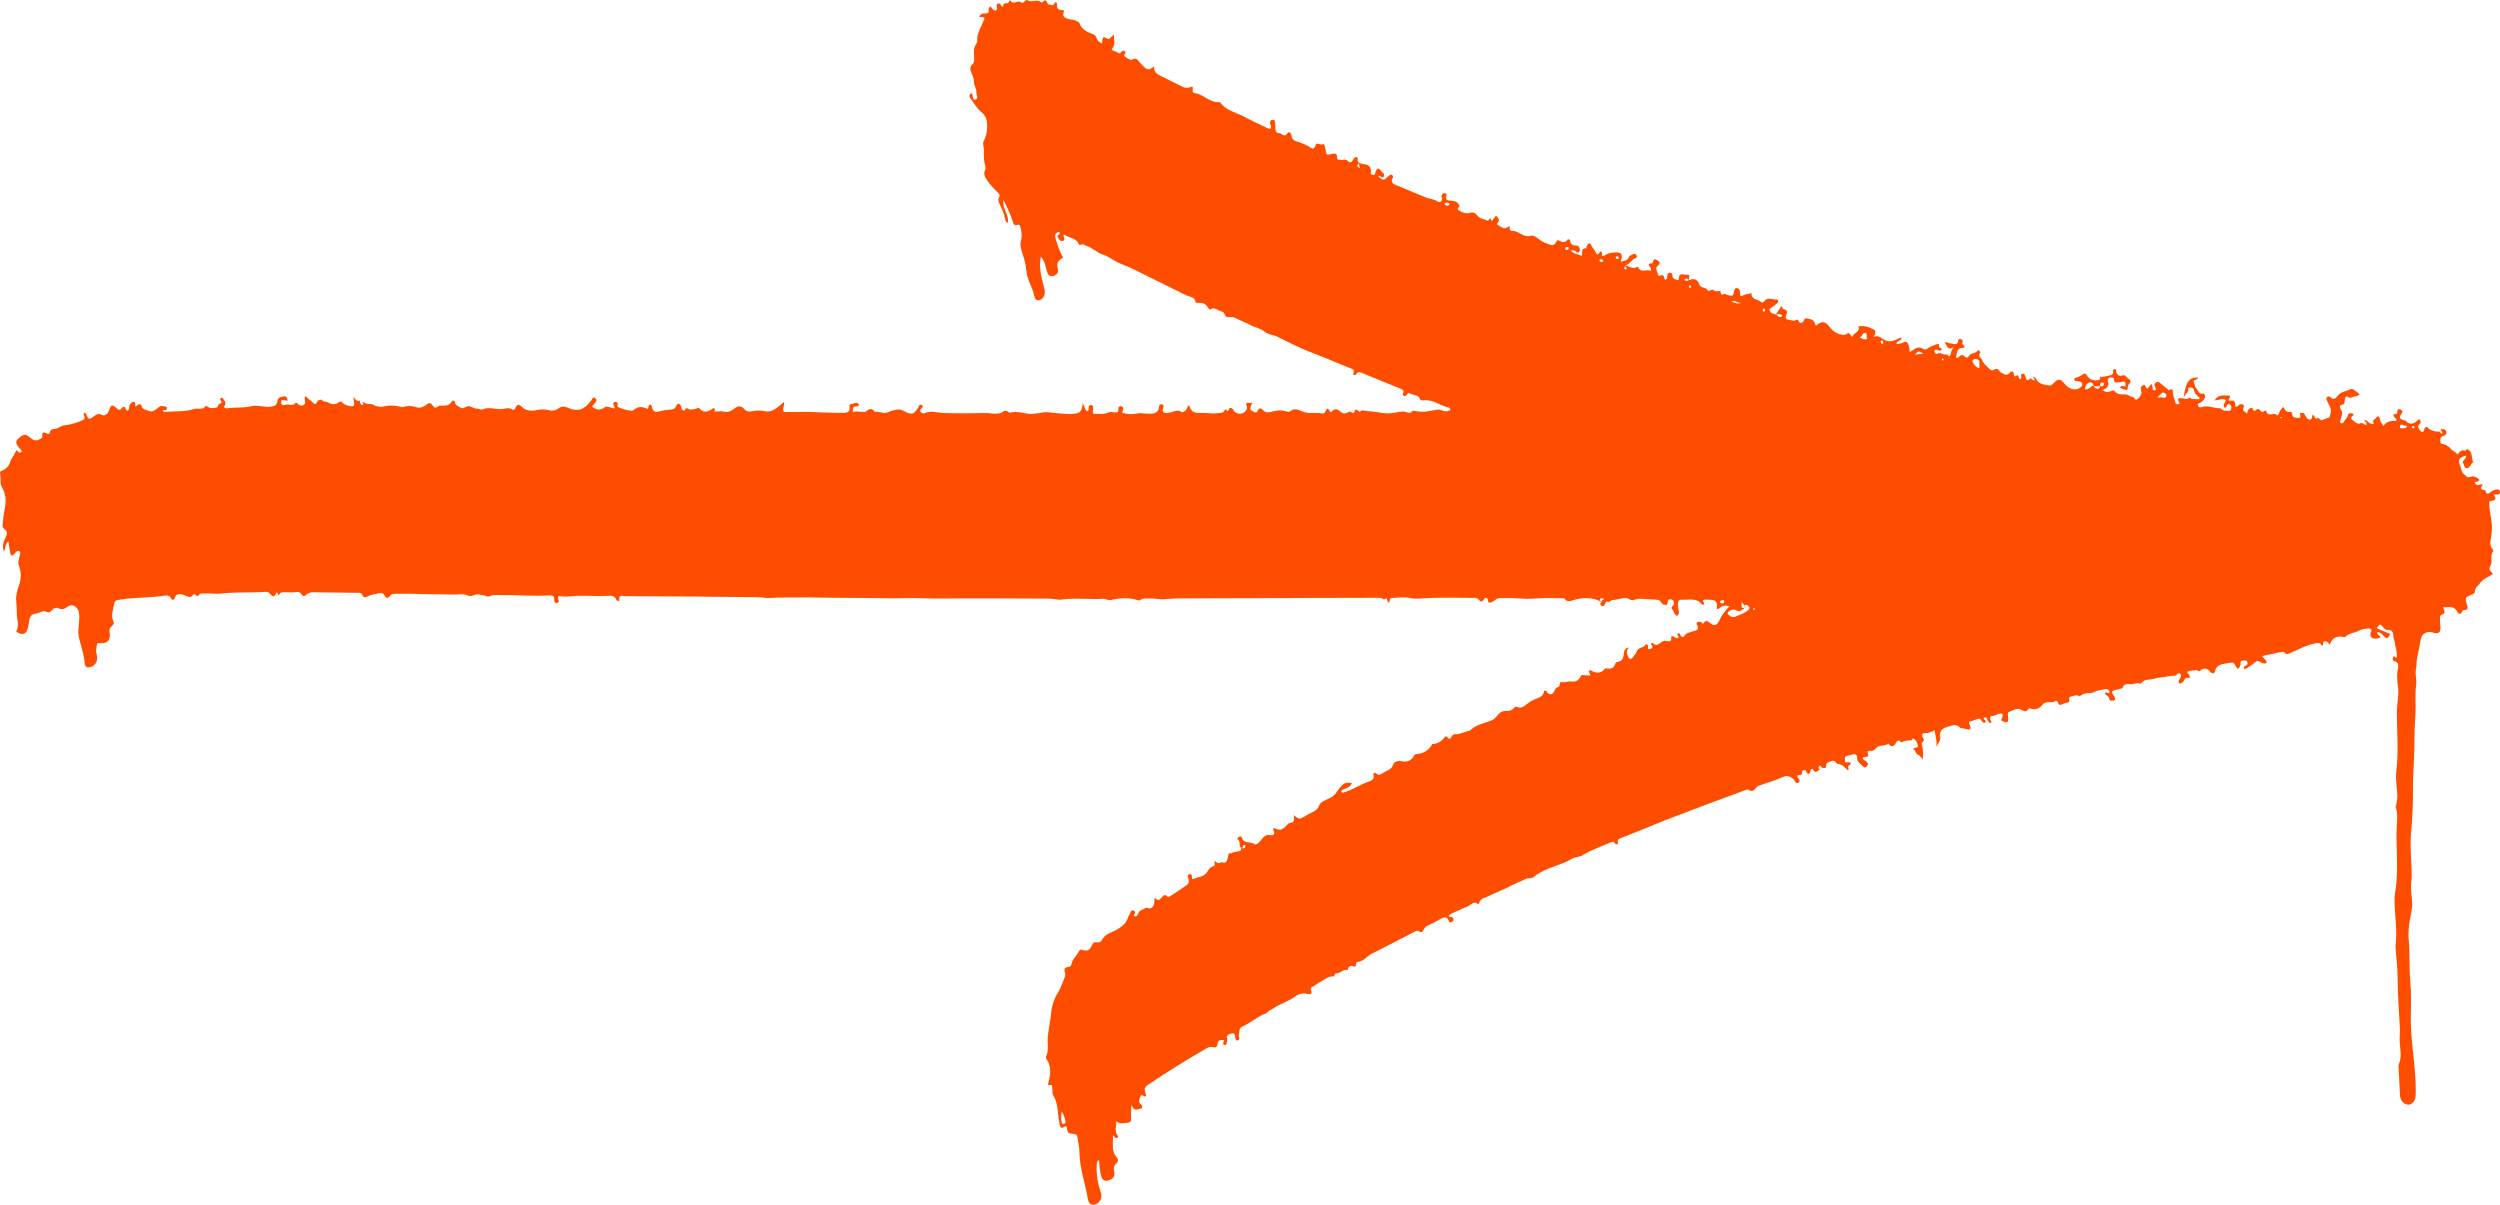 <svg width="83" height="40" viewBox="0 0 83 40" fill="none" xmlns="http://www.w3.org/2000/svg">
<path fill-rule="evenodd" clip-rule="evenodd" d="M75.728 13.893C75.739 13.885 75.756 13.879 75.758 13.869C75.763 13.853 75.749 13.843 75.731 13.847C75.725 13.848 75.717 13.853 75.713 13.859C75.704 13.875 75.71 13.887 75.728 13.893ZM80.159 14.187C80.16 14.158 80.144 14.14 80.117 14.141C80.103 14.142 80.083 14.153 80.079 14.165C80.069 14.191 80.084 14.212 80.109 14.22C80.136 14.229 80.153 14.214 80.159 14.187ZM58.26 20.209C58.253 20.197 58.246 20.185 58.24 20.174C58.23 20.185 58.216 20.196 58.213 20.209C58.208 20.231 58.21 20.258 58.243 20.25C58.252 20.248 58.255 20.223 58.26 20.209ZM58.567 10.245C58.539 10.25 58.528 10.271 58.526 10.294C58.525 10.319 58.534 10.347 58.561 10.346C58.588 10.346 58.593 10.317 58.596 10.293C58.6 10.269 58.6 10.247 58.567 10.245ZM52.084 8.245C52.086 8.214 52.066 8.2 52.039 8.2C52.004 8.199 51.972 8.214 51.966 8.252C51.96 8.282 51.987 8.294 52.011 8.297C52.049 8.301 52.074 8.282 52.084 8.245ZM53.706 8.6C53.734 8.593 53.752 8.58 53.742 8.55C53.733 8.525 53.715 8.511 53.688 8.511C53.664 8.511 53.638 8.52 53.64 8.548C53.643 8.586 53.673 8.598 53.706 8.6ZM64.517 11.97C64.523 11.957 64.536 11.941 64.532 11.931C64.529 11.919 64.511 11.903 64.499 11.903C64.464 11.902 64.463 11.926 64.48 11.948C64.488 11.959 64.504 11.963 64.517 11.97ZM56.072 9.497C56.076 9.547 56.094 9.563 56.119 9.56C56.129 9.558 56.14 9.537 56.141 9.523C56.143 9.5 56.137 9.473 56.109 9.472C56.081 9.47 56.072 9.494 56.072 9.497ZM57.176 20.037C57.222 20.035 57.244 20.005 57.246 19.962C57.248 19.934 57.223 19.922 57.198 19.925C57.157 19.928 57.111 19.945 57.103 19.984C57.097 20.014 57.143 20.026 57.176 20.037ZM53.146 8.605C53.12 8.607 53.099 8.62 53.101 8.647C53.104 8.687 53.136 8.7 53.169 8.697C53.195 8.695 53.242 8.702 53.224 8.649C53.212 8.616 53.179 8.607 53.146 8.605ZM62.522 11.386C62.529 11.34 62.523 11.307 62.479 11.305C62.451 11.304 62.429 11.331 62.436 11.355C62.444 11.385 62.469 11.41 62.487 11.437C62.5 11.418 62.513 11.399 62.522 11.386ZM48.12 6.79C48.124 6.744 48.089 6.74 48.058 6.733C48.026 6.727 47.987 6.719 47.971 6.754C47.954 6.79 47.983 6.812 48.015 6.822C48.056 6.835 48.094 6.832 48.12 6.79ZM63.589 11.771C63.701 11.759 63.779 11.751 63.858 11.743C63.774 11.706 63.689 11.59 63.589 11.771ZM79.913 14.159C79.876 14.111 79.827 14.137 79.793 14.116C79.741 14.084 79.69 14.09 79.678 14.15C79.663 14.224 79.732 14.221 79.777 14.221C79.822 14.221 79.878 14.228 79.913 14.159ZM57.491 10.021C57.597 10.048 57.701 10.114 57.816 10.042C57.697 10.096 57.611 9.933 57.491 10.021ZM71.619 13.193C71.71 13.202 71.766 13.179 71.823 13.2C71.864 13.215 71.906 13.206 71.922 13.155C71.933 13.119 71.923 13.089 71.892 13.069C71.851 13.043 71.813 13.006 71.763 13.059C71.725 13.1 71.681 13.136 71.619 13.193ZM61.996 11.253C61.938 11.193 62.017 11.079 61.929 11.054C61.83 11.026 61.844 11.177 61.744 11.196C61.831 11.255 61.896 11.287 61.996 11.253ZM35.256 36.902C35.21 37.044 35.232 37.157 35.248 37.269C35.253 37.302 35.284 37.322 35.323 37.314C35.361 37.307 35.378 37.281 35.373 37.244C35.359 37.13 35.321 37.026 35.256 36.902ZM65.706 12.23C65.743 12.147 65.694 12.087 65.717 12.02C65.734 11.973 65.679 11.929 65.625 11.922C65.577 11.916 65.52 11.916 65.492 11.967C65.469 12.011 65.508 12.044 65.528 12.079C65.567 12.145 65.616 12.197 65.706 12.23ZM57.931 20.177C57.837 20.248 57.763 20.34 57.615 20.251C57.55 20.212 57.419 20.253 57.353 20.352C57.411 20.469 57.521 20.512 57.624 20.469C57.761 20.412 57.906 20.365 58.024 20.27C58.043 20.255 58.064 20.237 58.074 20.216C58.086 20.185 58.087 20.147 58.054 20.126C58.021 20.105 57.989 20.063 57.944 20.09C57.91 20.11 57.913 20.145 57.939 20.175C57.948 20.097 57.883 20.075 57.823 19.991C57.825 20.114 57.783 20.211 57.931 20.177ZM69.712 12.8C69.766 12.842 69.814 12.845 69.848 12.775C69.865 12.739 69.852 12.709 69.815 12.702C69.734 12.687 69.725 12.748 69.717 12.807C69.65 12.852 69.579 12.807 69.51 12.815C69.489 12.75 69.466 12.678 69.379 12.698C69.267 12.725 69.232 12.816 69.217 12.919C69.355 12.971 69.401 12.798 69.517 12.807C69.535 12.89 69.593 12.916 69.668 12.902C69.722 12.891 69.716 12.843 69.712 12.8ZM60.492 25.551C60.447 25.536 60.399 25.552 60.375 25.577C60.271 25.682 60.223 25.603 60.179 25.525C60.113 25.527 60.114 25.572 60.105 25.612C60.081 25.712 60.012 25.723 59.98 25.635C59.924 25.486 59.823 25.61 59.825 25.619C59.861 25.768 59.721 25.708 59.678 25.75C59.646 25.84 59.812 25.903 59.72 25.974C59.613 26.056 59.597 25.908 59.538 25.864C59.436 25.786 59.347 25.727 59.197 25.796C58.951 25.908 58.687 25.979 58.432 26.071C58.385 26.088 58.327 26.11 58.304 26.147C58.234 26.26 58.163 26.299 58.041 26.215C58.015 26.197 57.947 26.232 57.901 26.249C57.266 26.485 56.628 26.713 55.998 26.961C55.766 27.052 55.531 27.134 55.3 27.226C55.059 27.322 54.82 27.422 54.58 27.518C54.339 27.616 54.097 27.71 53.857 27.809C53.779 27.841 53.673 27.85 53.717 27.992C53.731 28.035 53.644 28.046 53.627 28.014C53.575 27.911 53.51 27.951 53.44 27.982C53.142 28.113 52.829 28.219 52.553 28.388C52.444 28.455 52.342 28.446 52.241 28.485C52.137 28.525 52.053 28.595 51.946 28.637C51.59 28.775 51.213 28.873 50.906 29.124C50.843 29.176 50.732 29.14 50.645 29.185C50.482 29.27 50.304 29.328 50.143 29.417C49.915 29.543 49.668 29.625 49.439 29.744C49.314 29.809 49.141 29.817 49.103 30C49.098 30.025 49.087 30.026 49.067 30.011C48.919 29.898 48.834 30.047 48.724 30.095C48.595 30.15 48.465 30.203 48.338 30.262C48.256 30.3 48.167 30.328 48.101 30.392C48.105 30.489 48.183 30.413 48.213 30.449C48.254 30.498 48.288 30.546 48.219 30.596C48.172 30.631 48.123 30.64 48.099 30.572C48.044 30.425 47.954 30.438 47.84 30.502C47.694 30.585 47.548 30.666 47.395 30.732C47.301 30.773 47.278 30.85 47.229 30.924C47.17 31.013 47.07 30.841 46.983 30.922C46.959 30.945 46.923 30.954 46.893 30.969C46.441 31.203 45.991 31.44 45.536 31.668C45.377 31.748 45.273 31.923 45.071 31.934C45.027 31.936 45.021 31.995 45.017 32.038C45.014 32.077 44.991 32.111 44.956 32.093C44.828 32.03 44.77 32.086 44.743 32.206C44.606 32.169 44.518 32.3 44.396 32.31C44.321 32.315 44.295 32.359 44.296 32.427L44.304 32.418C44.101 32.392 43.962 32.534 43.803 32.617C43.733 32.654 43.671 32.711 43.599 32.749C43.549 32.775 43.496 32.795 43.527 32.88C43.576 33.015 43.495 33.019 43.394 32.996C43.249 32.963 43.119 32.993 42.998 33.084C42.786 33.244 42.525 33.314 42.306 33.46C42.223 33.515 42.123 33.543 42.062 33.63L42.067 33.626C41.767 33.736 41.527 33.955 41.238 34.087C41.115 34.144 41.161 34.283 41.123 34.381C41.114 34.403 41.166 34.452 41.143 34.495C41.132 34.516 41.112 34.536 41.092 34.545C41.066 34.556 41.041 34.541 41.03 34.516C41.02 34.494 41.017 34.468 41.012 34.444C41 34.38 40.991 34.281 40.912 34.306C40.839 34.329 40.687 34.333 40.744 34.496C40.751 34.517 40.736 34.545 40.734 34.57C40.727 34.629 40.726 34.714 40.648 34.691C40.565 34.667 40.636 34.594 40.643 34.525C40.533 34.532 40.427 34.514 40.419 34.68C40.416 34.733 40.365 34.793 40.291 34.77C40.151 34.728 40.051 34.808 39.943 34.871C39.332 35.226 38.735 35.601 38.147 35.992C37.984 36.101 37.975 36.136 38.054 36.384C37.995 36.467 37.917 36.279 37.869 36.394C37.833 36.481 37.771 36.58 37.882 36.669C37.913 36.694 37.929 36.738 37.911 36.804C37.802 36.781 37.677 36.962 37.561 36.683C37.557 36.863 37.547 36.96 37.551 37.06C37.561 37.265 37.553 37.267 37.335 37.287C37.169 37.301 37.169 37.301 37.062 37.227C37.066 37.395 36.981 37.561 37.114 37.71C37.132 37.731 37.122 37.756 37.099 37.771C37.042 37.809 37.011 37.762 36.949 37.684C36.964 37.966 36.887 38.21 37.072 38.419C37.13 38.483 37.133 38.565 37.065 38.623C36.966 38.708 36.966 38.799 36.995 38.918C37.026 39.044 36.947 39.144 36.821 39.184C36.679 39.228 36.595 39.186 36.557 39.042C36.513 38.872 36.502 38.697 36.488 38.518C36.418 38.541 36.418 38.588 36.415 38.628C36.392 38.933 36.429 39.231 36.527 39.52C36.576 39.665 36.598 39.8 36.475 39.918C36.331 40.056 36.154 40.017 36.121 39.821C36.035 39.297 35.843 38.793 35.837 38.254C35.834 38.087 35.794 37.92 35.771 37.753C35.762 37.686 35.734 37.653 35.658 37.647C35.444 37.629 35.445 37.625 35.415 37.405C35.346 37.365 35.3 37.476 35.232 37.434C35.173 37.397 35.186 37.33 35.172 37.275C35.154 37.202 35.142 37.126 35.136 37.051C35.115 36.816 35.096 36.58 34.971 36.371C34.924 36.292 34.949 36.206 34.937 36.123C34.926 36.052 34.938 35.998 34.832 36.03C34.791 36.042 34.795 35.985 34.808 35.938C34.878 35.675 34.913 35.412 34.749 35.168C34.721 35.127 34.716 35.094 34.736 35.053C34.808 34.902 34.785 34.746 34.781 34.585C34.775 34.385 34.824 34.183 34.851 33.982C34.864 33.882 34.884 33.782 34.892 33.681C34.914 33.417 34.985 33.175 35.129 32.946C35.226 32.792 35.279 32.611 35.349 32.44C35.367 32.394 35.379 32.343 35.358 32.292C35.312 32.177 35.348 32.114 35.473 32.103C35.531 32.098 35.566 32.058 35.576 32.006C35.606 31.846 35.729 31.743 35.803 31.611C35.837 31.552 35.876 31.509 35.941 31.537C36.094 31.603 36.182 31.53 36.242 31.402C36.282 31.316 36.325 31.262 36.433 31.287C36.492 31.301 36.561 31.259 36.584 31.211C36.69 30.989 36.928 30.962 37.105 30.85C37.276 30.741 37.413 30.627 37.464 30.425C37.47 30.402 37.491 30.383 37.504 30.362C37.537 30.311 37.523 30.204 37.621 30.229C37.72 30.254 37.693 30.321 37.642 30.381C37.639 30.386 37.654 30.415 37.665 30.419C37.699 30.432 37.738 30.419 37.754 30.391C37.799 30.313 37.822 30.222 37.932 30.198C37.996 30.185 38.028 30.112 38.129 30.153C38.226 30.193 38.314 30.083 38.321 29.963C38.324 29.914 38.327 29.866 38.331 29.811C38.464 29.905 38.464 29.905 38.57 29.794C38.621 29.74 38.663 29.668 38.749 29.762C38.786 29.803 38.844 29.756 38.885 29.73C39.06 29.616 39.236 29.504 39.405 29.382C39.492 29.318 39.474 29.221 39.441 29.131C39.418 29.069 39.44 29.031 39.502 29.022C39.56 29.014 39.571 29.058 39.57 29.103C39.569 29.147 39.573 29.208 39.626 29.182C39.771 29.112 39.959 29.115 40.06 28.973C40.127 28.878 40.168 28.776 40.301 28.754C40.336 28.748 40.33 28.684 40.321 28.64C40.312 28.597 40.346 28.571 40.372 28.61C40.442 28.716 40.528 28.597 40.619 28.638C40.708 28.679 40.748 28.542 40.771 28.451C40.786 28.394 40.763 28.297 40.88 28.335C40.88 28.335 40.875 28.335 40.875 28.335C40.946 28.284 41.029 28.276 41.112 28.265C41.176 28.256 41.226 28.232 41.203 28.151C41.261 28.166 41.321 28.186 41.343 28.104C41.347 28.089 41.342 28.06 41.334 28.057C41.244 28.02 41.293 28.148 41.23 28.148C41.222 28.148 41.214 28.152 41.206 28.154C41.106 28.084 41.205 27.933 41.09 27.864C41.07 27.853 41.096 27.8 41.129 27.784C41.169 27.766 41.22 27.759 41.233 27.812C41.291 28.035 41.521 27.922 41.647 28.025C41.696 28.064 41.797 27.985 41.851 27.911C41.935 27.795 42.018 27.688 42.197 27.729C42.265 27.744 42.346 27.682 42.284 27.577C42.267 27.547 42.26 27.514 42.292 27.486C42.499 27.582 42.545 27.575 42.717 27.402C42.747 27.372 42.771 27.33 42.813 27.327C42.985 27.317 42.976 27.197 42.951 27.061C43.132 27.206 43.132 27.206 43.312 27.107C43.4 27.058 43.486 27.005 43.577 26.961C43.671 26.916 43.753 26.863 43.787 26.758C43.826 26.643 43.939 26.598 44.025 26.555C44.273 26.435 44.276 26.44 44.425 26.232C44.533 26.081 44.646 25.923 44.887 26.005C44.822 26.125 44.711 26.179 44.584 26.216C44.553 26.224 44.519 26.251 44.538 26.291C44.555 26.327 44.588 26.317 44.623 26.306C44.891 26.227 45.124 26.07 45.383 25.969C45.477 25.932 45.66 25.907 45.595 25.705C45.584 25.671 45.662 25.641 45.691 25.675C45.763 25.759 45.832 25.719 45.891 25.677C46.021 25.583 46.205 25.565 46.264 25.364C46.284 25.298 46.414 25.242 46.524 25.27C46.708 25.315 46.857 25.26 46.946 25.091C46.972 25.041 46.998 25.038 47.039 25.035C47.252 25.019 47.416 24.922 47.529 24.74C47.538 24.725 47.549 24.702 47.559 24.701C47.735 24.696 47.861 24.61 47.964 24.472C48.041 24.366 48.089 24.615 48.163 24.499C48.206 24.433 48.23 24.369 48.327 24.375C48.472 24.384 48.598 24.301 48.737 24.273C48.761 24.269 48.792 24.266 48.807 24.25C49.008 24.051 49.287 24.018 49.531 23.913C49.681 23.848 49.734 23.677 49.866 23.625C49.988 23.577 50.148 23.642 50.255 23.513C50.283 23.48 50.321 23.45 50.365 23.47C50.509 23.538 50.602 23.447 50.702 23.369C50.809 23.287 50.926 23.219 51.054 23.176C51.178 23.133 51.254 23.059 51.267 22.931C51.344 22.913 51.354 22.978 51.387 23.009C51.462 23.08 51.529 23.051 51.58 22.985C51.626 22.927 51.637 22.824 51.717 22.815C51.831 22.803 51.727 22.61 51.876 22.647C51.969 22.671 52.066 22.606 52.146 22.624C52.351 22.669 52.432 22.545 52.515 22.404L52.509 22.41C52.599 22.416 52.69 22.423 52.781 22.43C52.822 22.382 52.768 22.358 52.757 22.324C52.737 22.265 52.778 22.235 52.82 22.259C52.989 22.357 53.141 22.373 53.279 22.207C53.302 22.18 53.341 22.19 53.374 22.195C53.496 22.21 53.587 22.177 53.621 22.043C53.629 22.015 53.664 21.976 53.688 21.975C53.888 21.964 53.901 21.798 53.916 21.668C53.93 21.552 53.978 21.513 54.09 21.495C53.968 21.596 54.014 21.71 54.057 21.81C54.087 21.88 54.151 21.904 54.213 21.822C54.266 21.752 54.324 21.671 54.357 21.602C54.42 21.472 54.583 21.519 54.635 21.396C54.645 21.371 54.714 21.401 54.719 21.453C54.722 21.496 54.68 21.569 54.768 21.55C54.822 21.538 54.908 21.51 54.831 21.413C54.789 21.36 54.852 21.323 54.879 21.353C54.981 21.464 55.059 21.389 55.138 21.332C55.188 21.297 55.233 21.271 55.298 21.277C55.387 21.286 55.513 21.341 55.484 21.155C55.479 21.126 55.532 21.113 55.566 21.13C55.609 21.152 55.641 21.2 55.703 21.186C55.795 21.141 55.629 21.073 55.713 21.024C55.8 21.021 55.783 21.135 55.856 21.15C55.869 21.148 55.893 21.149 55.898 21.14C55.966 21.015 56.088 20.994 56.21 20.959C56.303 20.933 56.437 20.919 56.339 20.746C56.295 20.67 56.377 20.616 56.473 20.652C56.502 20.663 56.529 20.728 56.547 20.702C56.663 20.526 56.736 20.673 56.831 20.725C56.933 20.781 57.01 20.749 57.069 20.623C57.155 20.44 57.264 20.277 57.42 20.132C57.296 20.088 57.197 20.096 57.097 20.185C57.024 20.25 56.991 20.233 57.001 20.119C57.013 19.983 56.948 19.926 56.82 19.914C56.762 19.909 56.703 19.909 56.645 19.907C56.533 19.902 56.507 19.933 56.581 20.032C56.601 20.059 56.548 20.077 56.517 20.084L56.521 20.085C56.329 19.822 56.046 19.927 55.795 19.911C55.729 19.906 55.713 19.992 55.707 20.045C55.7 20.11 55.711 20.179 55.727 20.242C55.747 20.321 55.753 20.39 55.678 20.447C55.576 20.406 55.579 20.284 55.506 20.215C55.461 20.172 55.55 20.119 55.564 20.065C55.59 19.96 55.547 19.897 55.445 19.899C55.417 19.9 55.384 19.896 55.376 19.948C55.353 20.1 55.349 20.099 55.204 20.062C55.205 20.062 55.206 20.068 55.206 20.068C55.09 19.905 55.09 19.908 54.866 19.904C54.752 19.902 54.638 19.886 54.523 19.881C54.466 19.878 54.406 19.876 54.351 19.89C54.261 19.913 54.19 19.958 54.084 19.888C53.992 19.826 53.856 19.867 53.743 19.888C53.671 19.902 53.603 19.921 53.527 19.922C53.483 19.923 53.457 20.012 53.368 19.974C53.3 19.945 53.299 20.049 53.264 20.089C53.235 20.123 53.198 20.151 53.161 20.105C53.13 20.066 53.107 20.017 53.178 19.989C53.152 19.924 53.251 19.935 53.241 19.866C53.199 19.882 53.14 19.841 53.117 19.901C53.102 19.94 53.154 19.964 53.183 19.989C52.886 19.83 52.578 19.827 52.26 19.918C52.153 19.948 52.033 20.01 51.939 19.877C51.928 19.862 51.892 19.862 51.867 19.862C51.592 19.861 51.313 19.842 51.04 19.867C50.799 19.889 50.563 19.881 50.324 19.861C50.148 19.847 49.972 19.862 49.796 19.857C49.674 19.854 49.613 19.968 49.506 19.995C49.416 20.018 49.418 20.028 49.397 19.906C49.388 19.852 49.306 19.826 49.275 19.882C49.212 19.995 49.157 19.986 49.087 19.903C49.028 19.834 48.951 19.849 48.877 19.849C48.416 19.847 47.955 19.837 47.495 19.851C47.266 19.857 47.044 19.903 46.81 19.853C46.633 19.815 46.442 19.843 46.257 19.849C46.154 19.851 46.154 19.857 46.119 20.005C46.031 20.03 46.094 19.777 45.95 19.909C45.876 19.835 45.782 19.847 45.691 19.847C45.011 19.849 44.332 19.85 43.653 19.852C42.158 19.857 40.663 19.861 39.167 19.867C38.992 19.868 38.817 19.881 38.642 19.896C38.491 19.909 38.332 19.859 38.174 19.871C38.068 19.879 37.955 19.841 37.859 19.923C37.843 19.936 37.809 19.941 37.789 19.933C37.487 19.828 37.184 19.851 36.881 19.92C36.785 19.942 36.711 19.874 36.613 19.88C36.155 19.909 35.696 19.841 35.236 19.906C35.11 19.923 34.973 19.875 34.838 19.875C33.645 19.873 32.452 19.857 31.259 19.872C30.855 19.877 30.452 19.848 30.048 19.858C29.645 19.868 29.241 19.858 28.838 19.855C28.427 19.853 28.015 19.85 27.604 19.846C27.201 19.842 26.797 19.826 26.394 19.836C26.129 19.843 25.864 19.827 25.597 19.852C25.451 19.865 25.286 19.828 25.128 19.826C24.39 19.821 23.651 19.812 22.913 19.805C22.192 19.799 21.47 19.794 20.749 19.793C20.673 19.792 20.534 19.721 20.563 19.914C20.569 19.958 20.485 19.965 20.47 19.924C20.405 19.75 20.262 19.777 20.133 19.784C19.749 19.804 19.365 19.758 18.979 19.794C18.841 19.806 18.687 19.822 18.549 19.783C18.534 19.813 18.519 19.829 18.521 19.842C18.532 19.903 18.596 19.985 18.501 20.014C18.405 20.044 18.403 19.957 18.4 19.886C18.396 19.785 18.329 19.761 18.244 19.766C17.701 19.802 17.158 19.749 16.615 19.756C16.5 19.758 16.38 19.736 16.268 19.789C16.219 19.812 16.17 19.813 16.124 19.785C16.063 19.748 15.989 19.766 15.93 19.744C15.786 19.69 15.665 19.843 15.51 19.766C15.376 19.698 15.213 19.745 15.063 19.739C14.912 19.734 14.762 19.731 14.611 19.73C14.46 19.728 14.309 19.732 14.159 19.726C13.815 19.715 13.471 19.705 13.127 19.715C13.058 19.717 12.999 19.713 12.953 19.782C12.901 19.859 12.823 19.88 12.777 19.782C12.721 19.661 12.615 19.685 12.54 19.706C12.44 19.736 12.332 19.733 12.236 19.786C12.156 19.831 12.071 19.869 12.019 19.735C11.996 19.674 11.919 19.683 11.861 19.682C11.366 19.675 10.87 19.667 10.375 19.663C10.275 19.662 10.203 19.715 10.121 19.778C10.034 19.844 10.008 19.635 9.879 19.653C9.731 19.675 9.579 19.665 9.429 19.661C9.365 19.659 9.312 19.668 9.278 19.725C9.219 19.823 9.236 19.724 9.226 19.705C9.212 19.68 9.177 19.661 9.171 19.678C9.095 19.901 9.021 19.76 8.936 19.685C8.875 19.632 8.79 19.651 8.716 19.655C8.243 19.679 7.769 19.656 7.295 19.709C7.147 19.726 6.981 19.693 6.823 19.704C6.743 19.709 6.654 19.68 6.591 19.764C6.555 19.813 6.523 19.78 6.49 19.75C6.474 19.734 6.429 19.72 6.426 19.724C6.322 19.895 6.219 19.792 6.091 19.749C6.002 19.72 5.834 19.683 5.795 19.876C5.788 19.916 5.707 19.927 5.692 19.889C5.627 19.722 5.474 19.775 5.379 19.788C4.932 19.848 4.48 19.833 4.034 19.9C3.813 19.933 3.809 19.925 3.768 20.151C3.74 20.307 3.681 20.461 3.765 20.621C3.802 20.691 3.754 20.751 3.702 20.798C3.639 20.855 3.626 20.919 3.64 21.003C3.68 21.255 3.565 21.374 3.309 21.354C3.286 21.353 3.262 21.351 3.236 21.349C3.189 21.482 3.179 21.608 3.213 21.747C3.259 21.934 3.177 22.082 3.025 22.14C2.904 22.186 2.817 22.145 2.81 22.018C2.794 21.712 2.675 21.43 2.614 21.135C2.584 20.991 2.609 20.849 2.62 20.707C2.63 20.58 2.645 20.454 2.619 20.328C2.58 20.139 2.394 20.028 2.249 20.138C2.13 20.229 2.039 20.256 1.914 20.181C1.897 20.17 1.865 20.188 1.84 20.188C1.722 20.186 1.698 20.399 1.521 20.304C1.426 20.253 1.295 20.369 1.169 20.376C1.064 20.382 0.993 20.469 0.973 20.58C0.959 20.655 0.952 20.731 0.937 20.805C0.881 21.064 0.749 21.116 0.53 20.966L0.539 20.976C0.593 20.857 0.611 20.727 0.585 20.604C0.542 20.395 0.566 20.184 0.541 19.975C0.521 19.797 0.562 19.621 0.624 19.453C0.708 19.224 0.709 18.996 0.625 18.767C0.58 18.645 0.643 18.535 0.662 18.421C0.669 18.381 0.69 18.334 0.647 18.304C0.592 18.266 0.554 18.311 0.516 18.342C0.504 18.352 0.498 18.37 0.486 18.382C0.384 18.475 0.363 18.471 0.337 18.34C0.314 18.229 0.299 18.116 0.276 17.978C0.146 18.076 0.202 18.222 0.126 18.305C0.082 18.162 0.087 18.051 0.18 17.851C0.232 17.741 0.267 17.649 0.146 17.566C0.058 17.505 0.091 17.414 0.096 17.334C0.108 17.14 0.154 16.951 0.178 16.758C0.203 16.554 0.173 16.363 0.075 16.197C-0.022 16.035 0.044 15.867 0.002 15.706C-0.013 15.646 0.056 15.634 0.1 15.612C0.214 15.553 0.297 15.473 0.338 15.338C0.376 15.215 0.473 15.116 0.52 14.99C0.553 14.901 0.589 14.999 0.622 15.018C0.655 15.037 0.686 15.036 0.709 15.002C0.725 14.979 0.718 14.955 0.7 14.935C0.683 14.917 0.662 14.902 0.646 14.883C0.495 14.696 0.503 14.629 0.688 14.494C0.803 14.409 0.864 14.415 0.995 14.525C1.133 14.641 1.221 14.65 1.354 14.561C1.374 14.547 1.409 14.525 1.407 14.511C1.377 14.304 1.473 14.343 1.591 14.411C1.604 14.418 1.656 14.392 1.656 14.382C1.657 14.227 1.763 14.257 1.864 14.233C1.959 14.211 2.031 14.131 2.15 14.119C2.356 14.098 2.558 14.034 2.751 13.947C2.799 13.925 2.812 13.899 2.806 13.853C2.799 13.806 2.759 13.761 2.788 13.715C2.843 13.687 2.844 13.723 2.859 13.754C2.947 13.939 2.946 13.936 3.113 13.825C3.192 13.772 3.26 13.709 3.382 13.774C3.483 13.829 3.588 13.736 3.633 13.598C3.686 13.439 3.722 13.424 3.849 13.531C3.917 13.588 3.961 13.659 4.047 13.548C4.111 13.466 4.156 13.518 4.183 13.597C4.189 13.615 4.219 13.626 4.237 13.64C4.314 13.576 4.27 13.472 4.325 13.408C4.352 13.377 4.384 13.344 4.43 13.343C4.49 13.342 4.494 13.389 4.492 13.431C4.488 13.494 4.499 13.511 4.552 13.462C4.632 13.388 4.687 13.415 4.715 13.512C4.728 13.556 4.749 13.572 4.795 13.59C5.043 13.686 5.049 13.699 5.267 13.523C5.324 13.476 5.354 13.471 5.411 13.486C5.463 13.499 5.541 13.471 5.539 13.564C5.538 13.658 5.433 13.576 5.408 13.637C5.438 13.696 5.489 13.676 5.536 13.672C5.838 13.643 6.145 13.681 6.441 13.58C6.566 13.537 6.725 13.628 6.831 13.484C6.85 13.458 6.887 13.502 6.915 13.518C7 13.571 7.09 13.544 7.181 13.534C7.268 13.524 7.222 13.38 7.333 13.392C7.355 13.395 7.362 13.34 7.337 13.308C7.31 13.273 7.289 13.231 7.349 13.209C7.389 13.193 7.404 13.233 7.424 13.259C7.487 13.339 7.52 13.421 7.429 13.499C7.458 13.553 7.505 13.562 7.542 13.556C7.801 13.511 8.068 13.555 8.326 13.49C8.541 13.435 8.754 13.527 8.972 13.504C9.112 13.489 9.195 13.457 9.211 13.313C9.226 13.175 9.34 13.178 9.431 13.162C9.521 13.145 9.531 13.225 9.55 13.295C9.522 13.297 9.497 13.303 9.474 13.298C9.41 13.285 9.327 13.245 9.329 13.359C9.331 13.448 9.415 13.465 9.478 13.441C9.585 13.399 9.715 13.502 9.81 13.38C9.835 13.347 9.863 13.388 9.888 13.41C9.94 13.454 9.997 13.489 10.07 13.452C10.168 13.403 10.116 13.322 10.116 13.251C10.116 13.226 10.121 13.202 10.127 13.153C10.204 13.178 10.229 13.26 10.296 13.285C10.353 13.307 10.389 13.391 10.446 13.409C10.524 13.434 10.506 13.308 10.577 13.29C10.618 13.279 10.662 13.25 10.692 13.287C10.747 13.355 10.832 13.322 10.897 13.363C11.008 13.432 11.127 13.445 11.246 13.36C11.277 13.338 11.336 13.306 11.375 13.372C11.416 13.441 11.649 13.51 11.721 13.482C11.765 13.465 11.761 13.43 11.758 13.399C11.751 13.327 11.737 13.255 11.737 13.17C11.793 13.247 11.829 13.355 11.952 13.295C11.935 13.337 11.951 13.372 11.972 13.406C11.989 13.434 12.011 13.462 12.045 13.443C12.079 13.423 12.055 13.387 12.053 13.358C12.051 13.343 12.043 13.329 12.037 13.314C12.115 13.418 12.23 13.41 12.341 13.418L12.334 13.412C12.476 13.494 12.617 13.53 12.789 13.486C12.941 13.447 13.106 13.46 13.264 13.499C13.304 13.509 13.351 13.525 13.386 13.514C13.545 13.46 13.691 13.475 13.851 13.526C13.95 13.557 14.082 13.499 14.166 13.43C14.265 13.349 14.304 13.385 14.365 13.463C14.438 13.558 14.444 13.556 14.564 13.481C14.588 13.466 14.604 13.465 14.629 13.465C14.767 13.466 14.911 13.49 14.997 13.33C15.018 13.291 15.095 13.28 15.105 13.359C15.118 13.466 15.215 13.479 15.277 13.527C15.357 13.59 15.423 13.526 15.502 13.495C15.618 13.451 15.722 13.577 15.849 13.566C15.903 13.562 15.964 13.619 16.019 13.594C16.215 13.503 16.411 13.584 16.606 13.585C16.744 13.585 16.887 13.506 17.025 13.602C17.051 13.62 17.091 13.587 17.105 13.556C17.165 13.419 17.219 13.404 17.338 13.519C17.472 13.649 17.661 13.65 17.838 13.612C17.956 13.587 18.066 13.584 18.185 13.614C18.306 13.644 18.433 13.643 18.543 13.557C18.628 13.49 18.737 13.487 18.823 13.526C19.222 13.707 19.414 13.58 19.637 13.282C19.674 13.233 19.684 13.162 19.759 13.219C19.817 13.263 19.808 13.318 19.76 13.371C19.721 13.414 19.697 13.471 19.648 13.489C19.781 13.606 19.913 13.647 20.086 13.517C20.145 13.472 20.291 13.543 20.396 13.562C20.424 13.522 20.396 13.497 20.38 13.468C20.351 13.417 20.35 13.364 20.412 13.346C20.468 13.33 20.51 13.359 20.508 13.426C20.507 13.45 20.49 13.481 20.5 13.498C20.53 13.547 20.973 13.672 21.017 13.63C21.16 13.495 21.298 13.483 21.475 13.568C21.553 13.605 21.501 13.447 21.578 13.43C21.593 13.435 21.62 13.438 21.622 13.447C21.674 13.665 21.722 13.709 21.919 13.65C22.017 13.62 22.112 13.616 22.211 13.606C22.302 13.596 22.407 13.599 22.455 13.47C22.491 13.377 22.568 13.388 22.609 13.482C22.625 13.519 22.616 13.567 22.651 13.598C22.674 13.619 22.723 13.656 22.732 13.628C22.781 13.461 22.866 13.619 22.929 13.6C23.007 13.578 23.096 13.598 23.165 13.537C23.173 13.531 23.213 13.55 23.228 13.566C23.346 13.699 23.471 13.689 23.611 13.601C23.628 13.589 23.773 13.462 23.72 13.655C23.743 13.659 23.767 13.666 23.791 13.665C23.857 13.663 23.929 13.64 23.99 13.658C24.144 13.703 24.268 13.661 24.386 13.563C24.498 13.47 24.608 13.461 24.712 13.584C24.777 13.662 24.861 13.676 24.962 13.655C25.109 13.626 25.257 13.621 25.408 13.655C25.555 13.687 25.686 13.617 25.803 13.533C25.875 13.482 25.939 13.42 26.025 13.347C26.066 13.47 25.952 13.557 26.022 13.677C26.255 13.677 26.503 13.684 26.751 13.675C26.927 13.669 27.101 13.69 27.273 13.692C27.521 13.695 27.769 13.715 28.017 13.706C28.149 13.701 28.227 13.655 28.202 13.511C28.193 13.458 28.207 13.418 28.253 13.418C28.334 13.418 28.414 13.332 28.492 13.402C28.534 13.44 28.497 13.496 28.456 13.492C28.319 13.48 28.31 13.559 28.31 13.68C28.407 13.651 28.496 13.664 28.586 13.67C28.642 13.675 28.706 13.7 28.757 13.657C28.861 13.569 28.956 13.532 29.04 13.679C29.191 13.633 29.338 13.763 29.492 13.683C29.573 13.641 29.662 13.623 29.753 13.604C29.853 13.584 29.927 13.599 30.01 13.646C30.313 13.814 30.349 13.72 30.483 13.537C30.492 13.524 30.495 13.506 30.501 13.49C30.52 13.443 30.557 13.422 30.6 13.446C30.644 13.471 30.647 13.514 30.605 13.548C30.562 13.582 30.527 13.618 30.565 13.673C30.597 13.72 30.659 13.734 30.7 13.716C30.906 13.623 31.114 13.704 31.316 13.712C31.784 13.729 32.251 13.723 32.718 13.713C32.843 13.71 32.967 13.744 33.094 13.73C33.152 13.723 33.212 13.734 33.261 13.692C33.334 13.629 33.408 13.615 33.486 13.685C33.498 13.695 33.519 13.707 33.532 13.703C33.792 13.621 34.042 13.768 34.3 13.739C34.391 13.728 34.484 13.723 34.573 13.703C34.741 13.664 34.901 13.704 35.067 13.716C35.288 13.731 35.514 13.77 35.738 13.726C35.875 13.698 35.932 13.606 35.943 13.398C36.018 13.478 36.002 13.598 36.091 13.655C36.158 13.636 36.139 13.579 36.142 13.533C36.147 13.472 36.179 13.435 36.239 13.45C36.299 13.465 36.297 13.514 36.289 13.571C36.267 13.74 36.271 13.747 36.425 13.744C36.55 13.741 36.679 13.756 36.796 13.698C36.871 13.661 36.943 13.685 37.017 13.693C37.079 13.699 37.137 13.687 37.129 13.599C37.123 13.531 37.153 13.468 37.225 13.488C37.309 13.511 37.306 13.582 37.268 13.652C37.261 13.665 37.264 13.684 37.263 13.709C37.425 13.749 37.584 13.765 37.754 13.727C37.856 13.704 37.969 13.729 38.077 13.734C38.273 13.742 38.465 13.748 38.488 13.474C38.491 13.43 38.544 13.412 38.589 13.428C38.624 13.441 38.643 13.47 38.632 13.508C38.612 13.57 38.566 13.636 38.64 13.69C38.709 13.741 38.778 13.704 38.853 13.693C38.974 13.674 39.095 13.568 39.232 13.685C39.253 13.703 39.409 13.633 39.427 13.517C39.431 13.492 39.434 13.467 39.469 13.468C39.474 13.469 39.487 13.471 39.488 13.476C39.547 13.716 39.725 13.719 39.923 13.711C40.086 13.704 40.25 13.747 40.415 13.717C40.504 13.702 40.605 13.737 40.66 13.617C40.696 13.54 40.73 13.676 40.774 13.637C40.804 13.611 40.801 13.546 40.847 13.543C40.915 13.539 40.935 13.608 40.974 13.65C41.076 13.764 41.248 13.765 41.345 13.655C41.379 13.617 41.416 13.572 41.397 13.52C41.31 13.284 41.487 13.408 41.574 13.369C41.484 13.583 41.489 13.604 41.612 13.668C41.677 13.701 41.721 13.727 41.761 13.625C41.791 13.55 41.86 13.528 41.935 13.619C42.002 13.699 42.103 13.704 42.212 13.673C42.361 13.631 42.516 13.603 42.673 13.652C42.719 13.667 42.794 13.69 42.817 13.668C42.985 13.507 43.142 13.635 43.295 13.682C43.492 13.743 43.694 13.687 43.891 13.727C43.919 13.733 43.969 13.721 43.983 13.7C44.034 13.619 44.062 13.459 44.157 13.674C44.169 13.7 44.202 13.68 44.219 13.661C44.315 13.553 44.41 13.576 44.501 13.665C44.571 13.732 44.654 13.745 44.732 13.701C44.789 13.668 44.829 13.645 44.885 13.698C44.911 13.722 44.954 13.715 44.967 13.676C45.008 13.542 45.053 13.61 45.116 13.662C45.148 13.689 45.191 13.643 45.224 13.617L45.217 13.623C45.434 13.661 45.653 13.665 45.87 13.706C46.05 13.741 46.25 13.721 46.43 13.68C46.515 13.661 46.581 13.656 46.661 13.674C46.736 13.692 46.818 13.749 46.888 13.647C46.901 13.628 46.968 13.637 47.006 13.647C47.224 13.701 47.435 13.651 47.647 13.613C47.721 13.6 47.785 13.587 47.861 13.622C47.953 13.665 48.055 13.676 48.15 13.61C48.156 13.537 48.091 13.53 48.054 13.521C47.781 13.45 47.545 13.244 47.241 13.292C47.204 13.297 47.157 13.289 47.15 13.264C47.105 13.114 46.985 13.131 46.87 13.092C46.784 13.063 46.755 12.999 46.701 13.113C46.687 13.141 46.65 13.163 46.615 13.147C46.583 13.132 46.563 13.096 46.58 13.063C46.629 12.965 46.579 12.936 46.495 12.902C46.074 12.735 45.655 12.562 45.236 12.389C45.157 12.357 45.091 12.319 45.022 12.425C44.986 12.48 44.9 12.46 44.937 12.365C44.97 12.279 44.924 12.261 44.867 12.239C44.44 12.073 44.023 11.885 43.594 11.724C43.193 11.574 42.808 11.379 42.424 11.186C42.276 11.111 42.104 11.121 41.963 10.998C41.843 10.894 41.656 10.873 41.51 10.792C41.355 10.707 41.188 10.648 41.032 10.566C40.941 10.518 40.86 10.518 40.757 10.53C40.666 10.541 40.676 10.358 40.551 10.337C40.428 10.316 40.327 10.177 40.178 10.27C40.143 10.291 40.128 10.246 40.11 10.217C40.025 10.084 39.946 10.048 39.757 10.056C39.733 10.057 39.703 10.069 39.698 10.038C39.666 9.841 39.483 9.855 39.359 9.792C38.776 9.502 38.191 9.216 37.608 8.927C37.443 8.846 37.267 8.789 37.105 8.71C36.946 8.633 36.803 8.51 36.63 8.459C36.423 8.396 36.275 8.229 36.071 8.164C36.01 8.144 35.96 8.084 35.885 8.128C35.869 8.137 35.822 8.129 35.818 8.119C35.737 7.875 35.477 7.916 35.322 7.777C35.315 7.812 35.305 7.829 35.309 7.84C35.331 7.895 35.368 7.954 35.297 7.995C35.245 8.026 35.196 7.991 35.167 7.951C35.132 7.903 35.066 7.846 35.153 7.788C35.188 7.765 35.204 7.743 35.174 7.712C35.142 7.678 35.115 7.711 35.088 7.729C35.027 7.767 35.02 7.832 35.036 7.886C35.104 8.109 35.166 8.335 35.296 8.551C35.159 8.627 35.053 8.726 35.123 8.934C35.161 9.05 35.06 9.152 34.947 9.166C34.829 9.181 34.787 9.108 34.758 9.009C34.713 8.852 34.694 8.683 34.557 8.521C34.486 8.86 34.565 9.15 34.633 9.439C34.654 9.529 34.687 9.616 34.688 9.71C34.688 9.782 34.664 9.843 34.618 9.895C34.521 10.006 34.371 9.995 34.346 9.855C34.289 9.54 34.088 9.277 34.069 8.942C34.056 8.732 33.973 8.517 33.912 8.307C33.877 8.188 33.865 8.08 33.9 7.962C33.941 7.819 33.912 7.677 33.877 7.536C33.866 7.494 33.841 7.444 33.794 7.462C33.66 7.511 33.648 7.428 33.617 7.331C33.546 7.109 33.444 6.899 33.312 6.635C33.277 6.941 33.508 7.14 33.462 7.392C33.386 7.375 33.378 7.323 33.369 7.273C33.344 7.121 33.283 6.982 33.22 6.844C33.175 6.747 33.108 6.656 33.177 6.536C33.221 6.46 33.143 6.414 33.1 6.368C32.984 6.245 32.866 6.125 32.771 5.984C32.704 5.886 32.644 5.785 32.701 5.656C32.728 5.592 32.719 5.521 32.699 5.456C32.632 5.242 32.694 5.018 32.643 4.802C32.624 4.725 32.675 4.656 32.703 4.586C32.768 4.426 32.782 4.26 32.769 4.089C32.759 3.942 32.716 3.834 32.588 3.729C32.437 3.606 32.333 3.422 32.216 3.259C32.175 3.204 32.164 3.134 32.255 3.093C32.322 3.159 32.269 3.33 32.38 3.307C32.503 3.283 32.413 3.157 32.417 3.073C32.422 2.949 32.34 2.84 32.34 2.747C32.339 2.618 32.294 2.522 32.252 2.417C32.212 2.318 32.184 2.232 32.28 2.142C32.369 2.06 32.341 1.939 32.338 1.832C32.335 1.696 32.324 1.563 32.418 1.447C32.475 1.374 32.429 1.281 32.451 1.2C32.493 1.046 32.557 0.901 32.626 0.757C32.712 0.575 32.711 0.574 32.52 0.56C32.514 0.521 32.538 0.506 32.565 0.483C32.636 0.421 32.729 0.465 32.794 0.429C32.865 0.391 32.771 0.254 32.886 0.218L32.885 0.215C32.918 0.253 32.944 0.3 32.985 0.326C33.062 0.376 33.107 0.347 33.102 0.254C33.099 0.206 33.06 0.154 33.125 0.123C33.183 0.096 33.219 0.127 33.24 0.182C33.254 0.216 33.305 0.241 33.304 0.198C33.3 0.048 33.512 0.171 33.504 0.028C33.504 0.025 33.545 0.013 33.548 0.017C33.64 0.183 33.791 -0.011 33.897 0.076C33.936 0.108 33.977 0.093 34.006 0.057C34.035 0.021 34.089 -0.013 34.113 0.005C34.249 0.107 34.419 -0.05 34.551 0.07C34.577 0.094 34.609 0.078 34.636 0.049C34.698 -0.015 34.752 0.024 34.767 0.085C34.791 0.184 34.875 0.145 34.928 0.17C34.961 0.186 34.967 0.175 35.051 0.06C35.095 0.087 35.093 0.131 35.09 0.172C35.082 0.267 35.138 0.326 35.217 0.33C35.333 0.336 35.342 0.337 35.298 0.464C35.267 0.559 35.423 0.63 35.529 0.643C35.613 0.654 35.691 0.659 35.761 0.712C35.78 0.727 35.821 0.727 35.826 0.742C35.901 0.977 36.091 1.069 36.3 1.141C36.361 1.162 36.389 1.217 36.407 1.273C36.436 1.362 36.507 1.398 36.579 1.448C36.623 1.357 36.548 1.157 36.763 1.281C36.853 1.334 36.888 1.197 36.988 1.152C36.971 1.33 37.058 1.492 36.907 1.626C36.943 1.721 37.057 1.688 37.113 1.753C37.137 1.78 37.176 1.777 37.204 1.752C37.246 1.712 37.283 1.648 37.348 1.707C37.403 1.757 37.323 1.793 37.322 1.837C37.322 1.879 37.533 2.014 37.582 1.983C37.739 1.882 37.79 2.026 37.862 2.097C37.902 2.135 37.939 2.185 37.982 2.222C38.107 2.331 38.151 2.328 38.321 2.208C38.294 2.421 38.45 2.476 38.585 2.545C38.815 2.663 39.049 2.774 39.28 2.89C39.375 2.937 39.45 2.917 39.554 2.883C39.669 2.846 39.512 3.072 39.674 3.093C39.959 3.131 40.158 3.413 40.469 3.39C40.484 3.389 40.505 3.394 40.513 3.405C40.713 3.682 41.049 3.734 41.323 3.883C41.548 4.006 41.784 4.116 42.019 4.224C42.069 4.248 42.118 4.288 42.181 4.273C42.231 4.192 42.157 4.125 42.164 4.052C42.17 4.003 42.205 3.981 42.25 3.976C42.289 3.972 42.321 3.997 42.326 4.029C42.338 4.103 42.347 4.18 42.343 4.255C42.336 4.347 42.379 4.427 42.455 4.42C42.552 4.411 42.635 4.591 42.739 4.431C42.81 4.321 42.872 4.458 42.873 4.474C42.879 4.667 43.024 4.688 43.159 4.732C43.254 4.762 43.346 4.805 43.434 4.852C43.531 4.904 43.616 5.024 43.683 4.808C43.714 4.707 43.845 4.841 43.937 4.784C43.975 4.761 43.974 4.858 43.992 4.899C44.002 4.922 44.003 4.949 44.008 4.974C44.039 5.152 44.04 5.157 44.219 5.112C44.322 5.086 44.39 5.097 44.389 5.217C44.387 5.333 44.472 5.294 44.529 5.309C44.546 5.309 44.564 5.308 44.581 5.307C44.654 5.284 44.712 5.311 44.764 5.36L44.757 5.356C44.842 5.423 44.886 5.376 44.928 5.3C44.951 5.261 44.975 5.202 45.037 5.218C45.106 5.237 45.062 5.302 45.078 5.343C45.086 5.366 45.103 5.385 45.115 5.406C45.04 5.521 45.04 5.521 45.148 5.586C45.135 5.524 45.122 5.462 45.109 5.4C45.156 5.416 45.203 5.443 45.251 5.447C45.428 5.46 45.54 5.526 45.511 5.728C45.504 5.781 45.536 5.805 45.582 5.812C45.621 5.818 45.644 5.792 45.656 5.758C45.665 5.735 45.666 5.708 45.677 5.686C45.716 5.606 45.756 5.544 45.835 5.658C45.879 5.722 45.992 5.762 45.938 5.861C45.882 5.962 45.817 5.789 45.748 5.849C45.929 6.003 45.934 6.005 46.097 5.847C46.13 5.815 46.16 5.787 46.204 5.805C46.268 5.832 46.253 5.873 46.228 5.927C46.186 6.015 46.204 6.086 46.307 6.128C46.654 6.27 47 6.418 47.347 6.56C47.47 6.61 47.609 6.607 47.725 6.687C47.801 6.74 47.867 6.698 47.877 6.604C47.88 6.573 47.848 6.538 47.855 6.51C47.87 6.449 47.909 6.403 47.981 6.418C48.043 6.43 48.029 6.477 48.017 6.518C47.976 6.654 48.084 6.662 48.16 6.663C48.258 6.664 48.342 6.676 48.405 6.755C48.425 6.781 48.448 6.809 48.454 6.839C48.463 6.887 48.34 6.922 48.431 6.981C48.537 7.049 48.663 7.106 48.785 7.07C48.913 7.033 48.979 7.062 49.054 7.166C49.13 7.269 49.274 7.267 49.383 7.323C49.404 7.333 49.424 7.305 49.442 7.287C49.554 7.176 49.462 7.361 49.54 7.324C49.569 7.285 49.618 7.223 49.668 7.157C49.721 7.217 49.773 7.26 49.763 7.338C49.758 7.387 49.639 7.431 49.736 7.475C49.834 7.519 49.928 7.639 50.055 7.543C50.115 7.498 50.137 7.482 50.12 7.579C50.112 7.623 50.158 7.671 50.194 7.668C50.423 7.647 50.577 7.916 50.835 7.823C50.904 7.799 51.029 7.891 51.11 7.954C51.191 8.018 51.279 8.058 51.372 8.093C51.573 8.169 51.589 8.163 51.708 7.969L51.703 7.971C51.818 7.996 51.935 8.115 52.046 7.952C52.066 7.923 52.132 7.958 52.135 8.007C52.145 8.132 52.237 8.156 52.326 8.151C52.412 8.146 52.422 8.198 52.443 8.251C52.459 8.294 52.452 8.337 52.42 8.368C52.377 8.409 52.347 8.374 52.314 8.345C52.275 8.31 52.228 8.313 52.145 8.312C52.256 8.448 52.393 8.432 52.512 8.497C52.55 8.397 52.471 8.227 52.663 8.244C52.669 8.244 52.673 8.18 52.688 8.151C52.731 8.07 52.803 8.061 52.829 8.14C52.857 8.225 52.928 8.274 52.961 8.344C53.009 8.449 53.034 8.498 53.113 8.369C53.129 8.343 53.193 8.354 53.188 8.389C53.16 8.563 53.246 8.498 53.317 8.454C53.399 8.404 53.49 8.392 53.581 8.383C53.835 8.359 53.896 8.438 53.803 8.698C53.91 8.644 54.038 8.673 54.084 8.525C54.097 8.484 54.179 8.463 54.23 8.436C54.276 8.413 54.31 8.434 54.332 8.476C54.35 8.509 54.349 8.554 54.315 8.563C54.16 8.606 54.104 8.793 53.942 8.821C53.977 8.86 53.883 8.911 53.954 8.944C53.966 8.95 53.995 8.947 53.998 8.94C54.027 8.878 53.957 8.862 53.94 8.821C54.077 8.816 54.198 8.955 54.345 8.865C54.356 8.859 54.388 8.863 54.391 8.87C54.481 9.091 54.675 8.909 54.793 8.999C54.829 8.922 54.804 8.886 54.766 8.846C54.722 8.799 54.726 8.749 54.802 8.747C54.852 8.745 54.873 8.737 54.883 8.683C54.904 8.571 54.973 8.612 55.033 8.647C55.107 8.689 55.13 8.751 55.056 8.806C54.915 8.911 55.03 9.016 55.047 9.121C55.051 9.145 55.078 9.176 55.101 9.162C55.257 9.064 55.242 9.232 55.283 9.295C55.371 9.257 55.345 9.189 55.356 9.135C55.365 9.089 55.39 9.06 55.439 9.057C55.492 9.054 55.53 9.092 55.526 9.129C55.514 9.262 55.617 9.269 55.699 9.306C55.782 9.272 55.708 9.16 55.792 9.119C55.866 9.082 55.927 9.137 56.007 9.121C56.141 9.094 56.046 9.246 56.087 9.303C56.08 9.297 56.073 9.292 56.067 9.287C56.027 9.256 55.986 9.228 55.936 9.265C55.919 9.277 55.923 9.293 55.938 9.308C55.985 9.356 56.023 9.33 56.063 9.298C56.067 9.294 56.078 9.299 56.086 9.3C56.251 9.221 56.365 9.291 56.417 9.443C56.465 9.584 56.638 9.518 56.695 9.642C56.708 9.672 56.802 9.639 56.853 9.608L56.844 9.601C56.899 9.667 56.974 9.673 57.049 9.665C57.086 9.661 57.128 9.66 57.128 9.697C57.128 9.825 57.191 9.774 57.256 9.756C57.28 9.749 57.314 9.785 57.345 9.793C57.533 9.841 57.533 9.84 57.581 9.636C57.588 9.601 57.601 9.573 57.64 9.565C57.676 9.557 57.703 9.571 57.728 9.597C57.787 9.659 57.762 9.74 57.781 9.824C57.85 9.841 57.9 9.78 57.962 9.772C58.018 9.765 58.074 9.747 58.148 9.729C58.139 9.958 58.362 9.931 58.476 10.032C58.512 10.064 58.557 10.025 58.582 9.992C58.694 9.846 58.842 9.959 58.97 9.941C59.037 9.932 59.057 10.02 59 10.07C58.921 10.141 58.831 10.198 58.743 10.263C58.758 10.392 58.862 10.416 58.965 10.441C59.023 10.482 59.066 10.561 59.156 10.51C59.164 10.505 59.17 10.471 59.164 10.466C59.11 10.42 59.044 10.43 58.981 10.438C58.973 10.438 58.966 10.444 58.958 10.448C59.016 10.358 59.074 10.268 59.13 10.179C59.2 10.173 59.165 10.255 59.2 10.261C59.345 10.283 59.349 10.358 59.297 10.473C59.263 10.548 59.297 10.609 59.382 10.616C59.463 10.623 59.546 10.678 59.624 10.627C59.678 10.591 59.696 10.617 59.714 10.658C59.752 10.747 59.795 10.736 59.863 10.681C59.906 10.646 59.888 10.544 59.999 10.572C60.113 10.602 60.229 10.603 60.255 10.752C60.259 10.774 60.281 10.792 60.294 10.813C60.47 10.649 60.592 10.656 60.742 10.854C60.815 10.95 60.894 11.026 61.006 11.068C61.109 11.107 61.21 11.151 61.317 11.081C61.344 11.063 61.375 11.044 61.406 11.076C61.44 11.112 61.484 11.229 61.508 11.163C61.553 11.038 61.775 11.018 61.695 10.833L61.686 10.84C61.869 10.797 62.035 10.849 62.194 10.932C62.286 10.981 62.291 11.057 62.192 11.19C62.334 11.12 62.432 11.196 62.507 11.249C62.699 11.387 62.865 11.327 63.04 11.237C63.062 11.225 63.085 11.214 63.108 11.205C63.113 11.203 63.123 11.21 63.13 11.212C63.136 11.331 62.981 11.302 62.961 11.4C63.003 11.454 63.048 11.396 63.092 11.402C63.17 11.412 63.235 11.296 63.324 11.374C63.358 11.406 63.407 11.584 63.403 11.69C63.511 11.634 63.588 11.544 63.721 11.537C63.819 11.532 63.888 11.658 63.999 11.569C64.081 11.503 64.191 11.473 64.29 11.431C64.328 11.415 64.389 11.403 64.373 11.469C64.351 11.558 64.489 11.541 64.461 11.622C64.421 11.655 64.38 11.646 64.342 11.627C64.291 11.602 64.237 11.588 64.225 11.659C64.215 11.718 64.291 11.768 64.318 11.748C64.422 11.669 64.501 11.794 64.593 11.767C64.654 11.749 64.669 11.829 64.742 11.831C64.765 11.724 64.79 11.609 64.874 11.518C64.705 11.611 64.7 11.609 64.561 11.363C64.652 11.362 64.726 11.402 64.803 11.411C64.906 11.424 64.998 11.468 65.009 11.305C65.011 11.265 65.066 11.245 65.112 11.262C65.147 11.274 65.167 11.302 65.158 11.34C65.146 11.391 65.139 11.43 65.194 11.468C65.246 11.503 65.216 11.547 65.165 11.549C64.937 11.561 64.981 11.742 64.936 11.875C65.005 11.896 65.028 11.858 65.059 11.831C65.084 11.81 65.118 11.782 65.145 11.786C65.225 11.795 65.283 11.974 65.392 11.792C65.433 11.722 65.583 11.744 65.656 11.642C65.693 11.591 65.763 11.694 65.751 11.706C65.629 11.828 65.796 11.889 65.817 11.97C65.846 12.077 65.969 12.161 66.055 12.252C66.123 12.324 66.19 12.294 66.255 12.242L66.249 12.248C66.358 12.222 66.371 12.343 66.443 12.377C66.544 12.425 66.632 12.488 66.731 12.373C66.798 12.298 66.85 12.325 66.858 12.421C66.866 12.512 66.881 12.509 66.962 12.466C67.023 12.433 67.006 12.567 67.064 12.591C67.081 12.579 67.099 12.573 67.104 12.561C67.126 12.512 67.057 12.431 67.14 12.41C67.215 12.39 67.233 12.465 67.248 12.521C67.279 12.637 67.324 12.669 67.402 12.553L67.395 12.557C67.442 12.584 67.488 12.611 67.535 12.639C67.57 12.58 67.504 12.549 67.503 12.502L67.499 12.509C67.541 12.515 67.575 12.527 67.596 12.573C67.678 12.754 67.854 12.767 68.016 12.797C68.073 12.807 68.124 12.779 68.169 12.731C68.321 12.565 68.412 12.568 68.539 12.737C68.675 12.918 68.917 12.984 69.052 12.874C69.088 12.844 69.14 12.821 69.127 12.755C69.113 12.685 69.072 12.659 69.003 12.661C68.97 12.662 68.935 12.655 68.905 12.644C68.848 12.623 68.855 12.56 68.889 12.55C69.001 12.522 69.097 12.472 69.19 12.405C69.215 12.387 69.251 12.419 69.273 12.446C69.273 12.446 69.266 12.438 69.266 12.438C69.352 12.597 69.527 12.669 69.692 12.608C69.738 12.591 69.716 12.535 69.73 12.498L69.723 12.505C69.835 12.525 69.937 12.483 70.043 12.464C70.126 12.45 70.165 12.42 70.156 12.336C70.152 12.289 70.161 12.248 70.219 12.254C70.266 12.258 70.253 12.297 70.257 12.33C70.271 12.437 70.361 12.503 70.442 12.472C70.565 12.425 70.582 12.52 70.65 12.56C70.745 12.617 70.757 12.675 70.695 12.736C70.634 12.797 70.649 12.874 70.627 12.947C70.535 12.93 70.451 12.934 70.393 12.868C70.409 12.793 70.453 12.814 70.49 12.824C70.542 12.837 70.576 12.823 70.569 12.767C70.564 12.728 70.563 12.673 70.508 12.671C70.46 12.669 70.41 12.69 70.361 12.69C70.288 12.691 70.186 12.745 70.188 12.592C70.188 12.534 70.116 12.527 70.067 12.53C69.992 12.536 69.963 12.608 69.981 12.659C70.037 12.816 69.952 12.889 69.809 12.951C69.903 13.032 69.985 13.022 70.072 12.992C70.116 12.977 70.166 12.936 70.209 12.991C70.299 13.106 70.424 13.098 70.547 13.093C70.646 13.088 70.717 13.172 70.801 13.179C70.872 13.186 70.88 13.319 70.964 13.249C71.042 13.184 71.114 13.11 71.093 12.993C71.087 12.96 71.072 12.926 71.075 12.894C71.08 12.84 71.114 12.8 71.165 12.783C71.229 12.762 71.224 12.823 71.242 12.856C71.269 12.907 71.307 12.912 71.336 12.863C71.442 12.683 71.461 12.761 71.468 12.905C71.47 12.937 71.498 12.967 71.538 12.959C71.588 12.949 71.576 12.906 71.564 12.88C71.534 12.816 71.5 12.755 71.576 12.701C71.665 12.639 71.712 12.72 71.768 12.763C71.852 12.828 71.933 12.895 72.015 12.961C72.014 12.961 72.004 12.96 72.004 12.96C72.066 12.92 72.14 12.886 72.139 13.002C72.137 13.133 72.194 13.245 72.222 13.366C72.232 13.411 72.282 13.434 72.323 13.42C72.389 13.398 72.342 13.356 72.328 13.322C72.28 13.21 72.356 13.217 72.426 13.219C72.518 13.222 72.616 13.29 72.698 13.193C72.764 13.282 72.864 13.236 72.948 13.253C72.983 13.26 73.014 13.255 73.037 13.209C72.953 13.144 72.862 13.079 72.844 12.958C72.832 12.865 72.749 12.867 72.691 12.867C72.602 12.867 72.669 12.945 72.651 12.978C72.616 13.04 72.563 13.092 72.501 13.17C72.572 12.669 72.681 12.526 72.974 12.533C72.973 12.63 72.785 12.583 72.837 12.691C72.869 12.759 72.866 12.85 72.919 12.894C72.986 12.951 72.97 13.103 73.134 13.066C73.193 13.053 73.236 13.175 73.18 13.249C73.142 13.301 73.096 13.353 73.029 13.378C72.989 13.393 72.953 13.422 72.972 13.474C72.989 13.522 73.047 13.532 73.077 13.521C73.253 13.456 73.417 13.52 73.588 13.546C73.66 13.557 73.722 13.532 73.783 13.608C73.813 13.646 73.907 13.633 73.973 13.642C74.031 13.65 74.071 13.631 74.078 13.566C74.084 13.505 74.082 13.442 74.013 13.42C73.943 13.397 73.935 13.459 73.915 13.505C73.905 13.528 73.883 13.542 73.855 13.534C73.761 13.436 73.905 13.372 73.89 13.274C73.771 13.212 73.655 13.288 73.525 13.292C73.653 13.072 73.852 13.14 74.027 13.134C74.067 13.21 73.963 13.243 73.997 13.306C74.19 13.288 74.19 13.288 74.219 13.495C74.291 13.524 74.313 13.443 74.364 13.427C74.455 13.398 74.524 13.445 74.486 13.534C74.43 13.669 74.555 13.653 74.598 13.743C74.624 13.615 74.664 13.534 74.781 13.541L74.775 13.535C74.784 13.558 74.788 13.585 74.802 13.604C74.873 13.707 74.918 13.541 74.996 13.586C75.049 13.616 75.087 13.735 75.18 13.643C75.201 13.622 75.237 13.623 75.241 13.647C75.284 13.881 75.516 13.652 75.599 13.793C75.604 13.8 75.654 13.759 75.663 13.726C75.686 13.642 75.735 13.576 75.806 13.509C75.86 13.589 75.888 13.702 76.025 13.674C76.09 13.661 76.096 13.726 76.105 13.777C76.124 13.876 76.224 13.86 76.287 13.882C76.314 13.892 76.407 13.863 76.361 13.754C76.328 13.679 76.426 13.721 76.463 13.716C76.519 13.709 76.51 13.772 76.534 13.799C76.581 13.85 76.603 13.946 76.698 13.93C76.785 13.915 76.738 13.81 76.794 13.768C76.844 13.8 76.852 13.916 76.893 13.893C76.996 13.837 77.028 13.966 77.086 13.949C77.163 13.928 77.229 13.88 77.315 13.87C77.364 13.864 77.403 13.617 77.376 13.556C77.334 13.466 77.289 13.377 77.249 13.286C77.233 13.247 77.223 13.201 77.268 13.174C77.296 13.157 77.34 13.152 77.363 13.178C77.476 13.305 77.548 13.224 77.621 13.133C77.727 13 77.896 12.993 78.034 12.923C78.082 12.898 78.13 12.925 78.171 12.959C78.222 13.001 78.276 13.038 78.343 13.087C78.256 13.181 78.125 13.15 78.035 13.213L78.043 13.218C77.879 13.138 77.873 13.139 77.846 13.276C77.837 13.324 77.837 13.374 77.833 13.422L77.837 13.415C77.722 13.442 77.619 13.457 77.733 13.621C77.79 13.705 77.735 13.832 77.707 13.936C77.696 13.975 77.665 14.017 77.715 14.045C77.76 14.072 77.793 14.045 77.815 14.004C77.854 13.932 77.926 13.886 77.945 13.797C77.958 13.74 78.011 13.7 78.082 13.721C78.113 13.731 78.16 13.765 78.135 13.782C78.021 13.858 78.044 13.912 78.143 13.978C78.211 14.023 78.263 14.098 78.362 14.052C78.439 14.016 78.491 14.109 78.56 14.112C78.597 14.014 78.499 13.989 78.491 13.925L78.484 13.932C78.588 13.932 78.626 14.046 78.717 14.068C78.77 14.081 78.839 14.116 78.79 13.999C78.764 13.938 78.862 13.926 78.889 13.871C78.92 13.811 78.995 13.804 79.007 13.897C79.021 13.994 79.073 14.062 79.125 14.139C79.252 13.995 79.295 13.979 79.554 13.968C79.58 13.902 79.518 13.882 79.489 13.846C79.443 13.791 79.455 13.748 79.523 13.746C79.585 13.744 79.586 13.716 79.587 13.67C79.59 13.586 79.637 13.571 79.706 13.602C79.778 13.635 79.773 13.67 79.729 13.737C79.641 13.871 79.661 13.906 79.815 13.956C79.83 13.961 79.855 13.952 79.863 13.96C80.034 14.166 80.179 14.038 80.315 13.911C80.367 13.971 80.394 14.025 80.335 14.074C80.237 14.155 80.304 14.232 80.348 14.291C80.38 14.334 80.459 14.396 80.482 14.263C80.493 14.196 80.551 14.142 80.605 14.2C80.709 14.31 80.834 14.329 80.971 14.329C81.02 14.328 81.022 14.424 81.087 14.385C81.099 14.327 81.028 14.304 81.032 14.245C81.103 14.257 81.193 14.229 81.216 14.33C81.239 14.428 81.172 14.459 81.092 14.484C81.01 14.51 81.021 14.589 81.018 14.655C81.014 14.738 81.072 14.729 81.131 14.746C81.214 14.771 81.305 14.821 81.354 14.889C81.42 14.976 81.526 14.993 81.589 15.091C81.658 15.001 81.719 14.917 81.84 14.966C81.854 14.971 81.887 14.925 81.912 14.903L81.907 14.909C82.112 14.99 82.035 15.206 82.114 15.348C82.024 15.388 82.022 15.521 81.915 15.542C81.869 15.55 81.827 15.525 81.818 15.481C81.805 15.413 81.726 15.341 81.8 15.273C81.846 15.23 81.876 15.188 81.877 15.126C81.632 15.197 81.587 15.261 81.683 15.479C81.721 15.564 81.71 15.669 81.803 15.742C81.88 15.802 81.912 15.888 82.043 15.824C82.125 15.784 82.227 15.864 82.304 15.909C82.317 15.968 82.288 15.982 82.253 15.989C82.221 15.994 82.185 15.983 82.161 16.02C82.216 16.162 82.322 16.083 82.409 16.074C82.45 16.137 82.332 16.164 82.381 16.23C82.418 16.282 82.471 16.259 82.516 16.272L82.508 16.263C82.524 16.387 82.589 16.431 82.684 16.344C82.746 16.287 82.807 16.266 82.882 16.254C82.939 16.245 82.982 16.244 82.996 16.311C83.014 16.394 82.967 16.416 82.898 16.418C82.866 16.419 82.833 16.418 82.797 16.418C82.88 16.596 82.88 16.596 82.646 16.647C82.633 16.833 82.671 17.013 82.702 17.196C82.738 17.403 82.743 17.613 82.708 17.824C82.684 17.961 82.638 18.109 82.755 18.234C82.77 18.25 82.782 18.293 82.774 18.302C82.647 18.444 82.774 18.63 82.683 18.785C82.62 18.893 82.643 18.907 82.767 19.056C82.629 19.154 82.461 19.195 82.349 19.347C82.279 19.445 82.167 19.504 82.163 19.648C82.161 19.719 82.087 19.723 82.034 19.748C81.838 19.841 81.839 19.844 81.893 20.051C81.919 20.147 81.981 20.256 81.798 20.253C81.761 20.253 81.747 20.294 81.732 20.323C81.692 20.401 81.621 20.394 81.596 20.335C81.495 20.099 81.304 20.164 81.103 20.16C81.158 20.272 81.207 20.369 81.059 20.414C80.998 20.433 81.006 20.493 81.007 20.543C81.01 20.627 81.013 20.711 81.02 20.795C81.036 21.002 80.96 21.064 80.769 20.999C80.579 20.935 80.401 21.04 80.368 21.229C80.331 21.443 80.29 21.656 80.244 21.868C80.221 21.975 80.239 22.094 80.215 22.184C80.165 22.375 80.243 22.55 80.217 22.737C80.17 23.062 80.213 23.393 80.192 23.722C80.166 24.091 80.16 24.462 80.155 24.832C80.148 25.303 80.106 25.772 80.11 26.243C80.114 26.718 80.091 27.193 80.046 27.669C80.011 28.051 80.052 28.441 80.063 28.827C80.067 28.97 80.077 29.112 80.056 29.256C80.026 29.473 80.059 29.691 80.08 29.908C80.108 30.206 79.996 30.488 79.974 30.781C79.963 30.925 79.956 31.067 79.97 31.21C80.011 31.656 79.98 32.105 80.019 32.548C80.056 32.953 80.046 33.357 80.039 33.759C80.027 34.564 80.2 35.354 80.202 36.156C80.202 36.249 80.205 36.343 80.193 36.434C80.174 36.565 80.069 36.67 79.97 36.675C79.859 36.68 79.756 36.603 79.703 36.478C79.683 36.43 79.681 36.382 79.678 36.33C79.664 36.028 79.647 35.727 79.631 35.425C79.63 35.4 79.627 35.372 79.637 35.35C79.754 35.09 79.677 34.823 79.669 34.557C79.664 34.406 79.684 34.254 79.675 34.103C79.64 33.549 79.603 32.995 79.601 32.439C79.6 32.119 79.558 31.8 79.534 31.481C79.531 31.448 79.53 31.414 79.534 31.381C79.59 30.926 79.518 30.474 79.501 30.021C79.497 29.903 79.494 29.783 79.514 29.667C79.623 29.04 79.572 28.409 79.563 27.779C79.562 27.66 79.571 27.543 79.573 27.426C79.578 27.225 79.616 27.023 79.545 26.827C79.539 26.811 79.531 26.791 79.536 26.778C79.67 26.398 79.509 26.014 79.556 25.629C79.635 24.984 79.581 24.334 79.575 23.686C79.573 23.519 79.598 23.352 79.613 23.184C79.626 23.041 79.632 22.896 79.609 22.755C79.582 22.578 79.573 22.406 79.604 22.227C79.621 22.126 79.662 21.985 79.484 21.947C79.422 21.934 79.436 21.857 79.454 21.815C79.493 21.729 79.498 21.839 79.532 21.836C79.586 21.831 79.573 21.804 79.575 21.77C79.584 21.611 79.521 21.464 79.503 21.31C79.496 21.25 79.453 21.19 79.457 21.12C79.463 20.989 79.41 20.905 79.269 20.911C79.187 20.915 79.152 20.863 79.109 20.809C79.021 20.7 79.02 20.701 78.906 20.86C79.059 20.924 79.208 20.987 79.358 21.049C79.255 21.227 79.253 21.227 79.118 21.093C79.067 21.043 79.015 20.99 78.938 20.981C78.885 21.092 79.04 21.088 79.024 21.171C78.968 21.182 78.912 21.203 78.856 21.204C78.74 21.207 78.66 21.114 78.711 21.008C78.78 20.863 78.666 20.866 78.605 20.868C78.507 20.872 78.401 20.893 78.316 20.94C78.176 21.017 78.002 21.011 77.882 21.13C77.856 21.156 77.827 21.152 77.791 21.145C77.584 21.105 77.434 21.177 77.354 21.38C77.349 21.392 77.327 21.398 77.312 21.406L77.316 21.412C77.327 21.317 77.253 21.294 77.191 21.291C77.088 21.285 77.159 21.405 77.091 21.449C77.048 21.366 77.006 21.333 76.889 21.354C76.575 21.409 76.307 21.569 76.021 21.687C75.946 21.718 75.909 21.742 75.858 21.67C75.829 21.628 75.784 21.637 75.744 21.645C75.533 21.689 75.322 21.734 75.109 21.779C75.143 21.878 75.25 21.902 75.251 21.996C75.236 22.007 75.224 22.021 75.21 22.025C75.094 22.058 74.985 21.894 74.914 21.956C74.832 22.028 74.744 22.088 74.654 22.145C74.609 22.174 74.562 22.219 74.498 22.199C74.481 22.157 74.501 22.127 74.531 22.115C74.592 22.09 74.633 22.061 74.613 21.985C74.595 21.916 74.547 21.928 74.496 21.932C74.42 21.937 74.366 21.946 74.386 22.048C74.397 22.109 74.344 22.152 74.317 22.199C74.29 22.19 74.267 22.189 74.262 22.18C74.156 21.978 74.158 21.981 73.926 22.022C73.752 22.053 73.58 22.073 73.535 22.297C73.519 22.377 73.432 22.364 73.394 22.32C73.284 22.19 73.178 22.14 73.036 22.276C72.99 22.32 72.951 22.224 72.903 22.244C72.81 22.281 72.699 22.241 72.612 22.313C72.641 22.355 72.671 22.393 72.696 22.435C72.717 22.47 72.685 22.524 72.671 22.517C72.518 22.444 72.53 22.617 72.456 22.659C72.421 22.68 72.392 22.719 72.35 22.68C72.322 22.654 72.327 22.617 72.341 22.585C72.358 22.547 72.385 22.513 72.4 22.474C72.415 22.434 72.416 22.388 72.377 22.361C72.346 22.34 72.309 22.354 72.287 22.381C72.209 22.479 72.097 22.42 72.004 22.448C71.846 22.494 71.68 22.484 71.518 22.533C71.364 22.58 71.177 22.53 71.072 22.706C70.96 22.639 70.851 22.726 70.742 22.712C70.682 22.704 70.626 22.711 70.569 22.722C70.499 22.737 70.479 22.791 70.47 22.852L70.477 22.845C70.412 22.862 70.348 22.882 70.282 22.895C70.092 22.934 70.083 22.955 70.191 23.125C70.208 23.152 70.215 23.186 70.231 23.23C70.147 23.284 70.037 23.279 70.026 23.198C70.011 23.094 69.905 23.091 69.883 23.019C69.904 22.985 69.929 22.985 69.954 22.995C69.984 23.008 70.018 23.034 70.037 22.988C70.043 22.971 70.025 22.941 70.012 22.921C69.988 22.884 69.957 22.866 69.906 22.878C69.801 22.904 69.686 22.904 69.59 22.948C69.506 22.987 69.437 23.016 69.338 23.011C69.234 23.006 69.126 23.049 69.04 23.124L69.045 23.12C68.939 23.039 68.837 23.113 68.735 23.131C68.718 23.134 68.69 23.172 68.694 23.186C68.742 23.364 68.608 23.314 68.52 23.36C68.398 23.423 68.354 23.427 68.313 23.297C68.308 23.281 68.258 23.261 68.25 23.267C68.123 23.375 67.932 23.241 67.812 23.397C67.718 23.519 67.582 23.582 67.42 23.528C67.385 23.517 67.355 23.512 67.334 23.547C67.273 23.645 67.207 23.623 67.123 23.572C66.971 23.48 66.836 23.588 66.7 23.635C66.648 23.653 66.662 23.731 66.667 23.793C66.682 24.004 66.653 24.019 66.447 23.926L66.451 23.933C66.424 23.855 66.524 23.798 66.478 23.702C66.351 23.654 66.243 23.783 66.114 23.773C66.077 23.77 66.076 23.816 66.069 23.849C66.056 23.907 66.142 23.943 66.104 24.007C66.005 23.997 65.994 23.915 65.962 23.851C65.943 23.814 65.907 23.806 65.878 23.827C65.832 23.86 65.876 23.882 65.897 23.901C65.928 23.927 65.938 23.955 65.908 23.983C65.878 24.012 65.848 23.993 65.82 23.971C65.777 23.937 65.768 23.853 65.695 23.862C65.599 23.873 65.518 23.936 65.415 23.949C65.334 23.959 65.389 24.044 65.407 24.095C65.441 24.2 65.417 24.242 65.302 24.21C65.23 24.19 65.155 24.179 65.082 24.164L65.09 24.172C65.022 24.106 64.942 24.054 64.847 24.077C64.727 24.106 64.599 24.137 64.498 24.203C64.441 24.24 64.39 24.361 64.407 24.426C64.449 24.585 64.338 24.675 64.288 24.797C64.317 24.608 64.254 24.432 64.228 24.238C64.13 24.309 64.02 24.341 63.902 24.34C63.867 24.34 63.838 24.349 63.822 24.386C63.787 24.465 63.885 24.519 63.873 24.566C63.859 24.624 63.773 24.64 63.81 24.75C63.858 24.891 63.843 25.052 63.837 25.214C63.782 25.157 63.756 25.087 63.674 25.058C63.597 25.029 63.608 24.905 63.519 24.874C63.544 24.781 63.695 24.87 63.672 24.746C63.655 24.656 63.614 24.571 63.535 24.525C63.503 24.507 63.466 24.56 63.444 24.597L63.448 24.593C63.365 24.564 63.286 24.598 63.208 24.613C63.165 24.621 63.133 24.677 63.085 24.613C63.056 24.576 63.001 24.578 62.975 24.617C62.901 24.73 62.84 24.869 62.693 24.69C62.571 24.793 62.373 24.712 62.276 24.845C62.221 24.923 62.173 24.936 62.094 24.927C62.012 24.917 61.987 24.957 62.017 25.032C62.041 25.095 62.025 25.125 61.956 25.13C61.845 25.137 61.789 25.167 61.917 25.251C61.985 25.296 62.053 25.354 61.989 25.432C61.919 25.517 61.865 25.474 61.797 25.392C61.741 25.324 61.657 25.292 61.66 25.179C61.663 25.063 61.602 25.009 61.48 25.056C61.425 25.077 61.365 25.08 61.309 25.099C61.236 25.124 61.249 25.189 61.25 25.248C61.252 25.326 61.291 25.314 61.349 25.308C61.452 25.296 61.48 25.36 61.393 25.408C61.301 25.459 61.427 25.542 61.346 25.575C61.248 25.488 61.175 25.371 61.019 25.365C60.945 25.362 60.931 25.201 60.799 25.273C60.722 25.314 60.619 25.293 60.626 25.434C60.629 25.498 60.559 25.52 60.493 25.486C60.458 25.468 60.432 25.368 60.388 25.447C60.356 25.505 60.399 25.573 60.491 25.551L60.492 25.551Z" fill="#FF4D00"/>
</svg>
